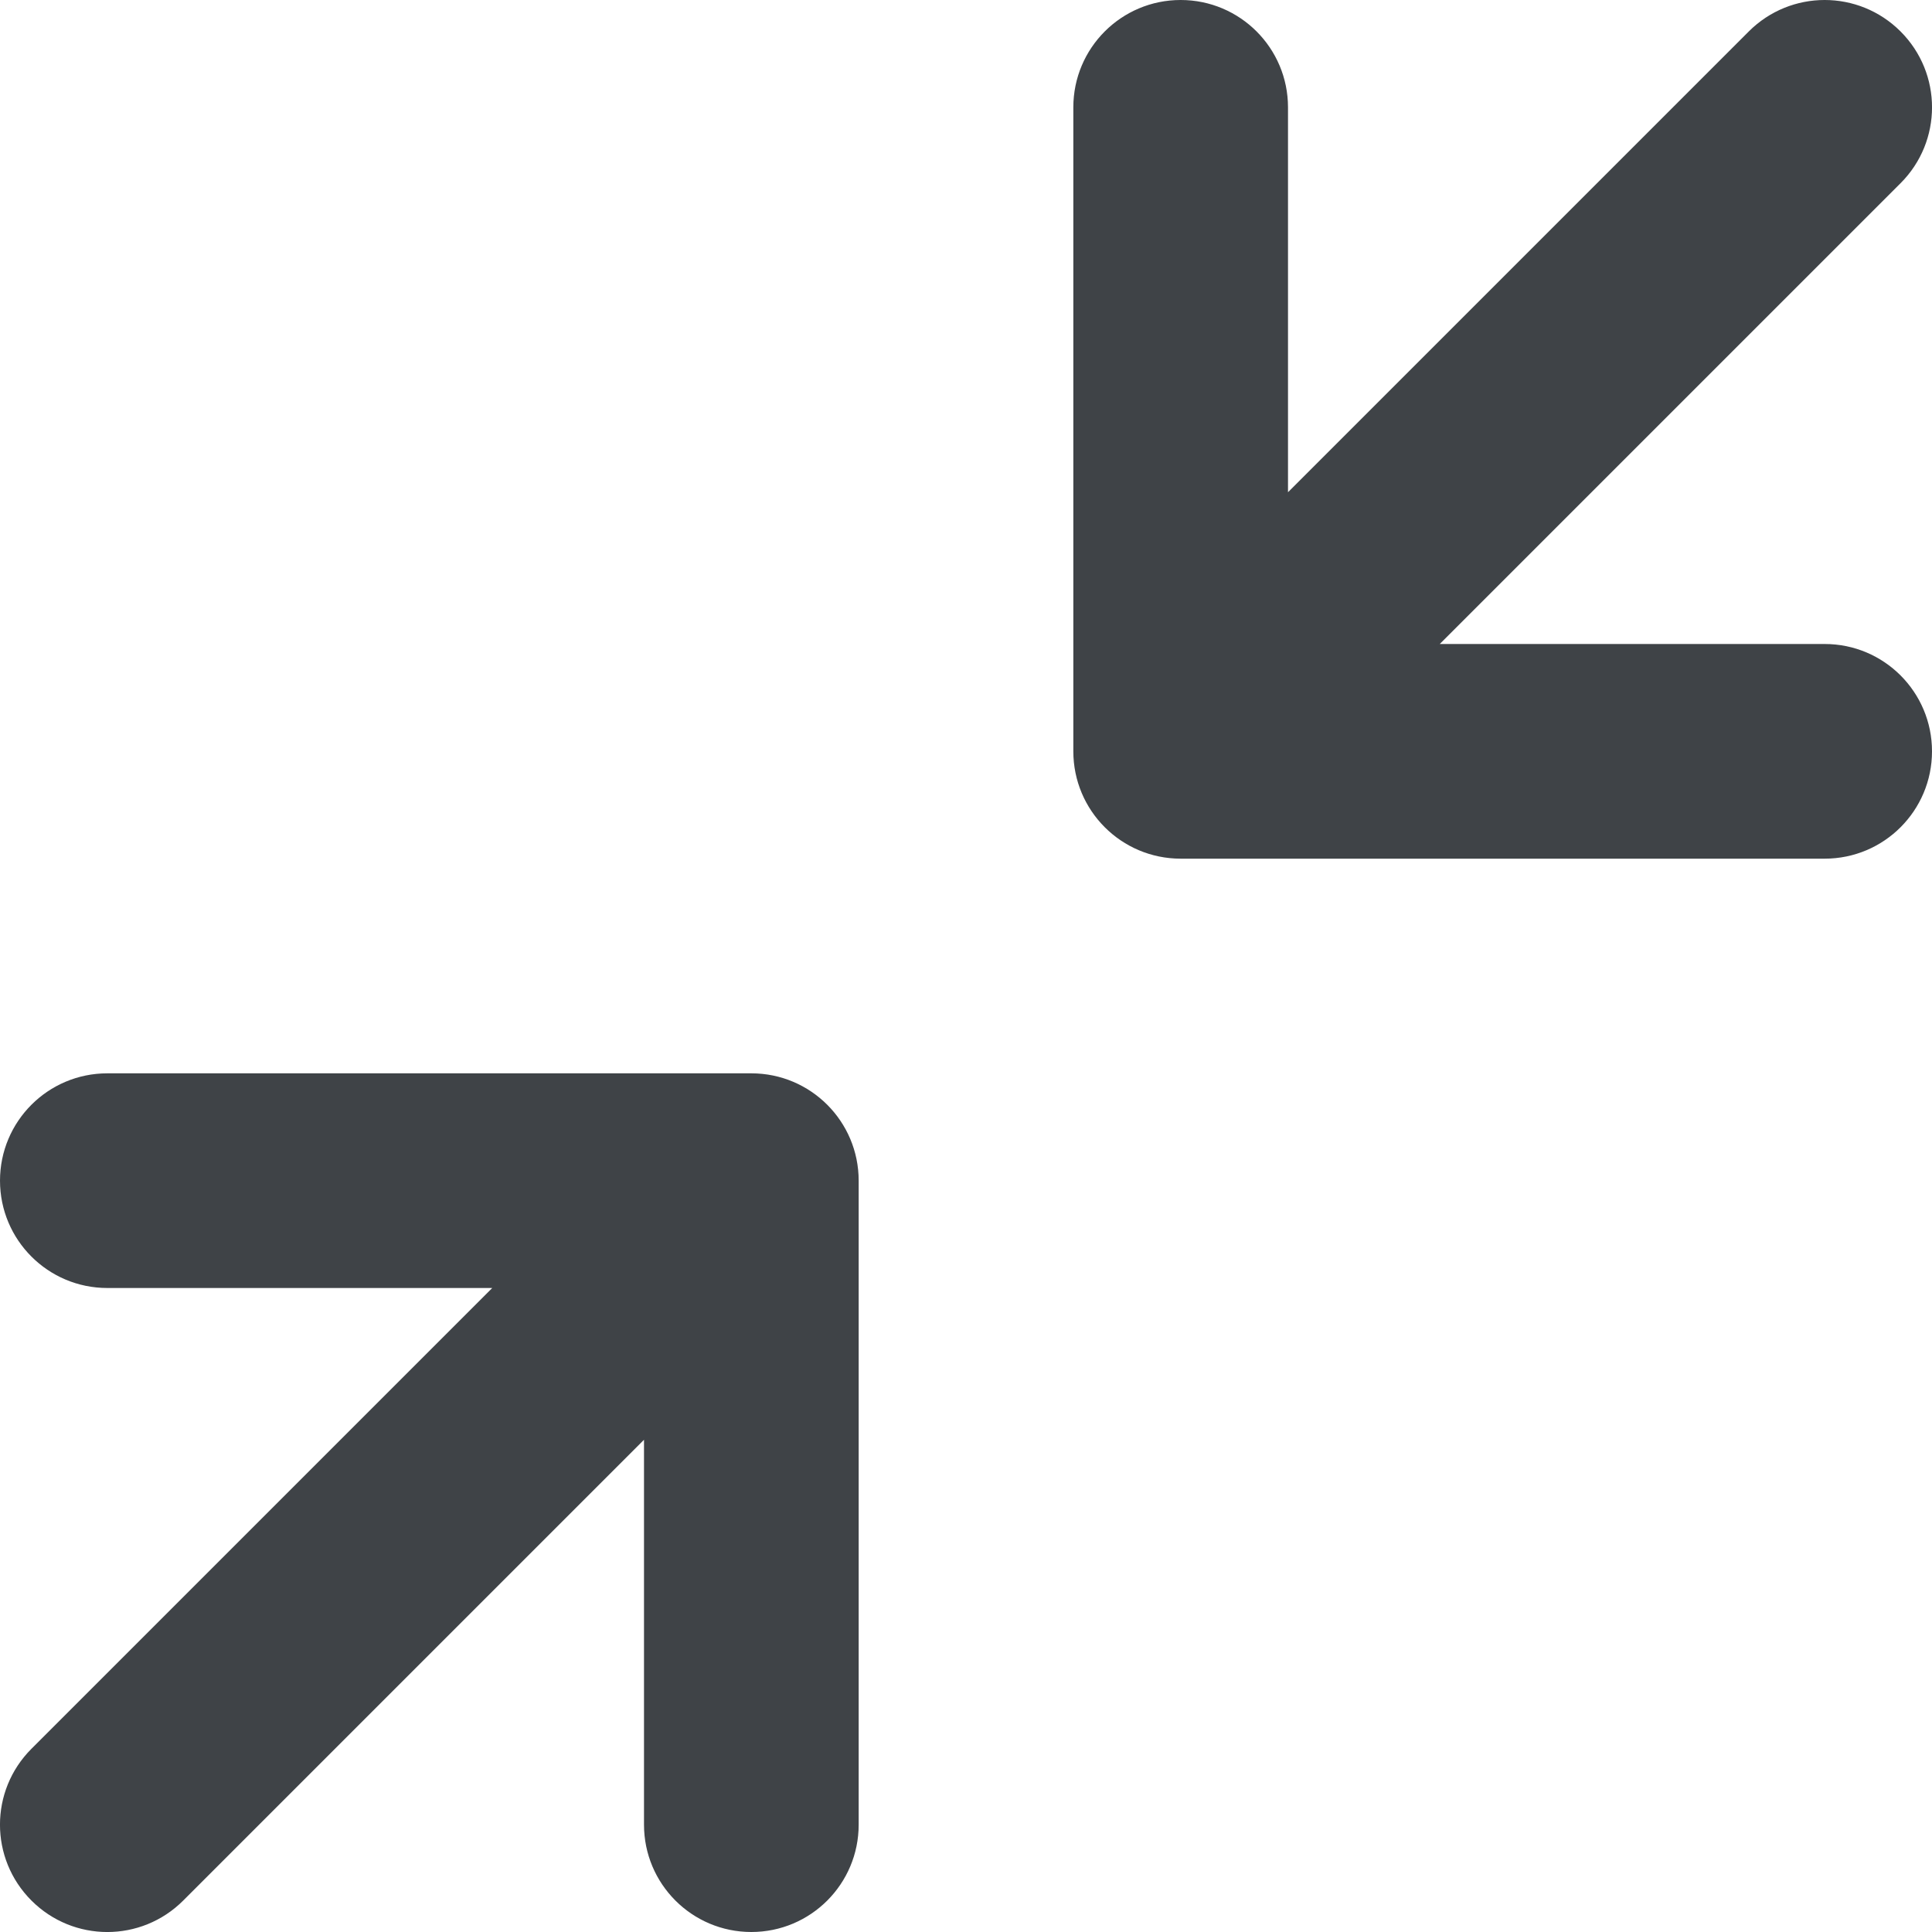 <svg width="18" height="18" viewBox="0 0 18 18" xmlns="http://www.w3.org/2000/svg" xmlns:sketch="http://www.bohemiancoding.com/sketch/ns"><title>minimize</title><desc>Created with Sketch.</desc><path d="M.293 17.707c.391.391 1.023.391 1.414 0l4.293-4.293v3.586c0 .552.447 1 1 1 .553 0 1-.448 1-1v-6c0-.552-.447-1-1-1h-6c-.553 0-1 .448-1 1s.447 1 1 1h3.586l-4.293 4.293c-.391.391-.391 1.023 0 1.414m10.707-9.707h6c.553 0 1-.448 1-1s-.447-1-1-1h-3.586l4.293-4.293c.391-.391.391-1.023 0-1.414-.195-.195-.451-.293-.707-.293-.256 0-.512.098-.707.293l-4.293 4.293v-3.586c0-.552-.447-1-1-1-.553 0-1 .448-1 1v6c0 .552.447 1 1 1" sketch:type="MSShapeGroup" fill="#3F4347"/></svg>